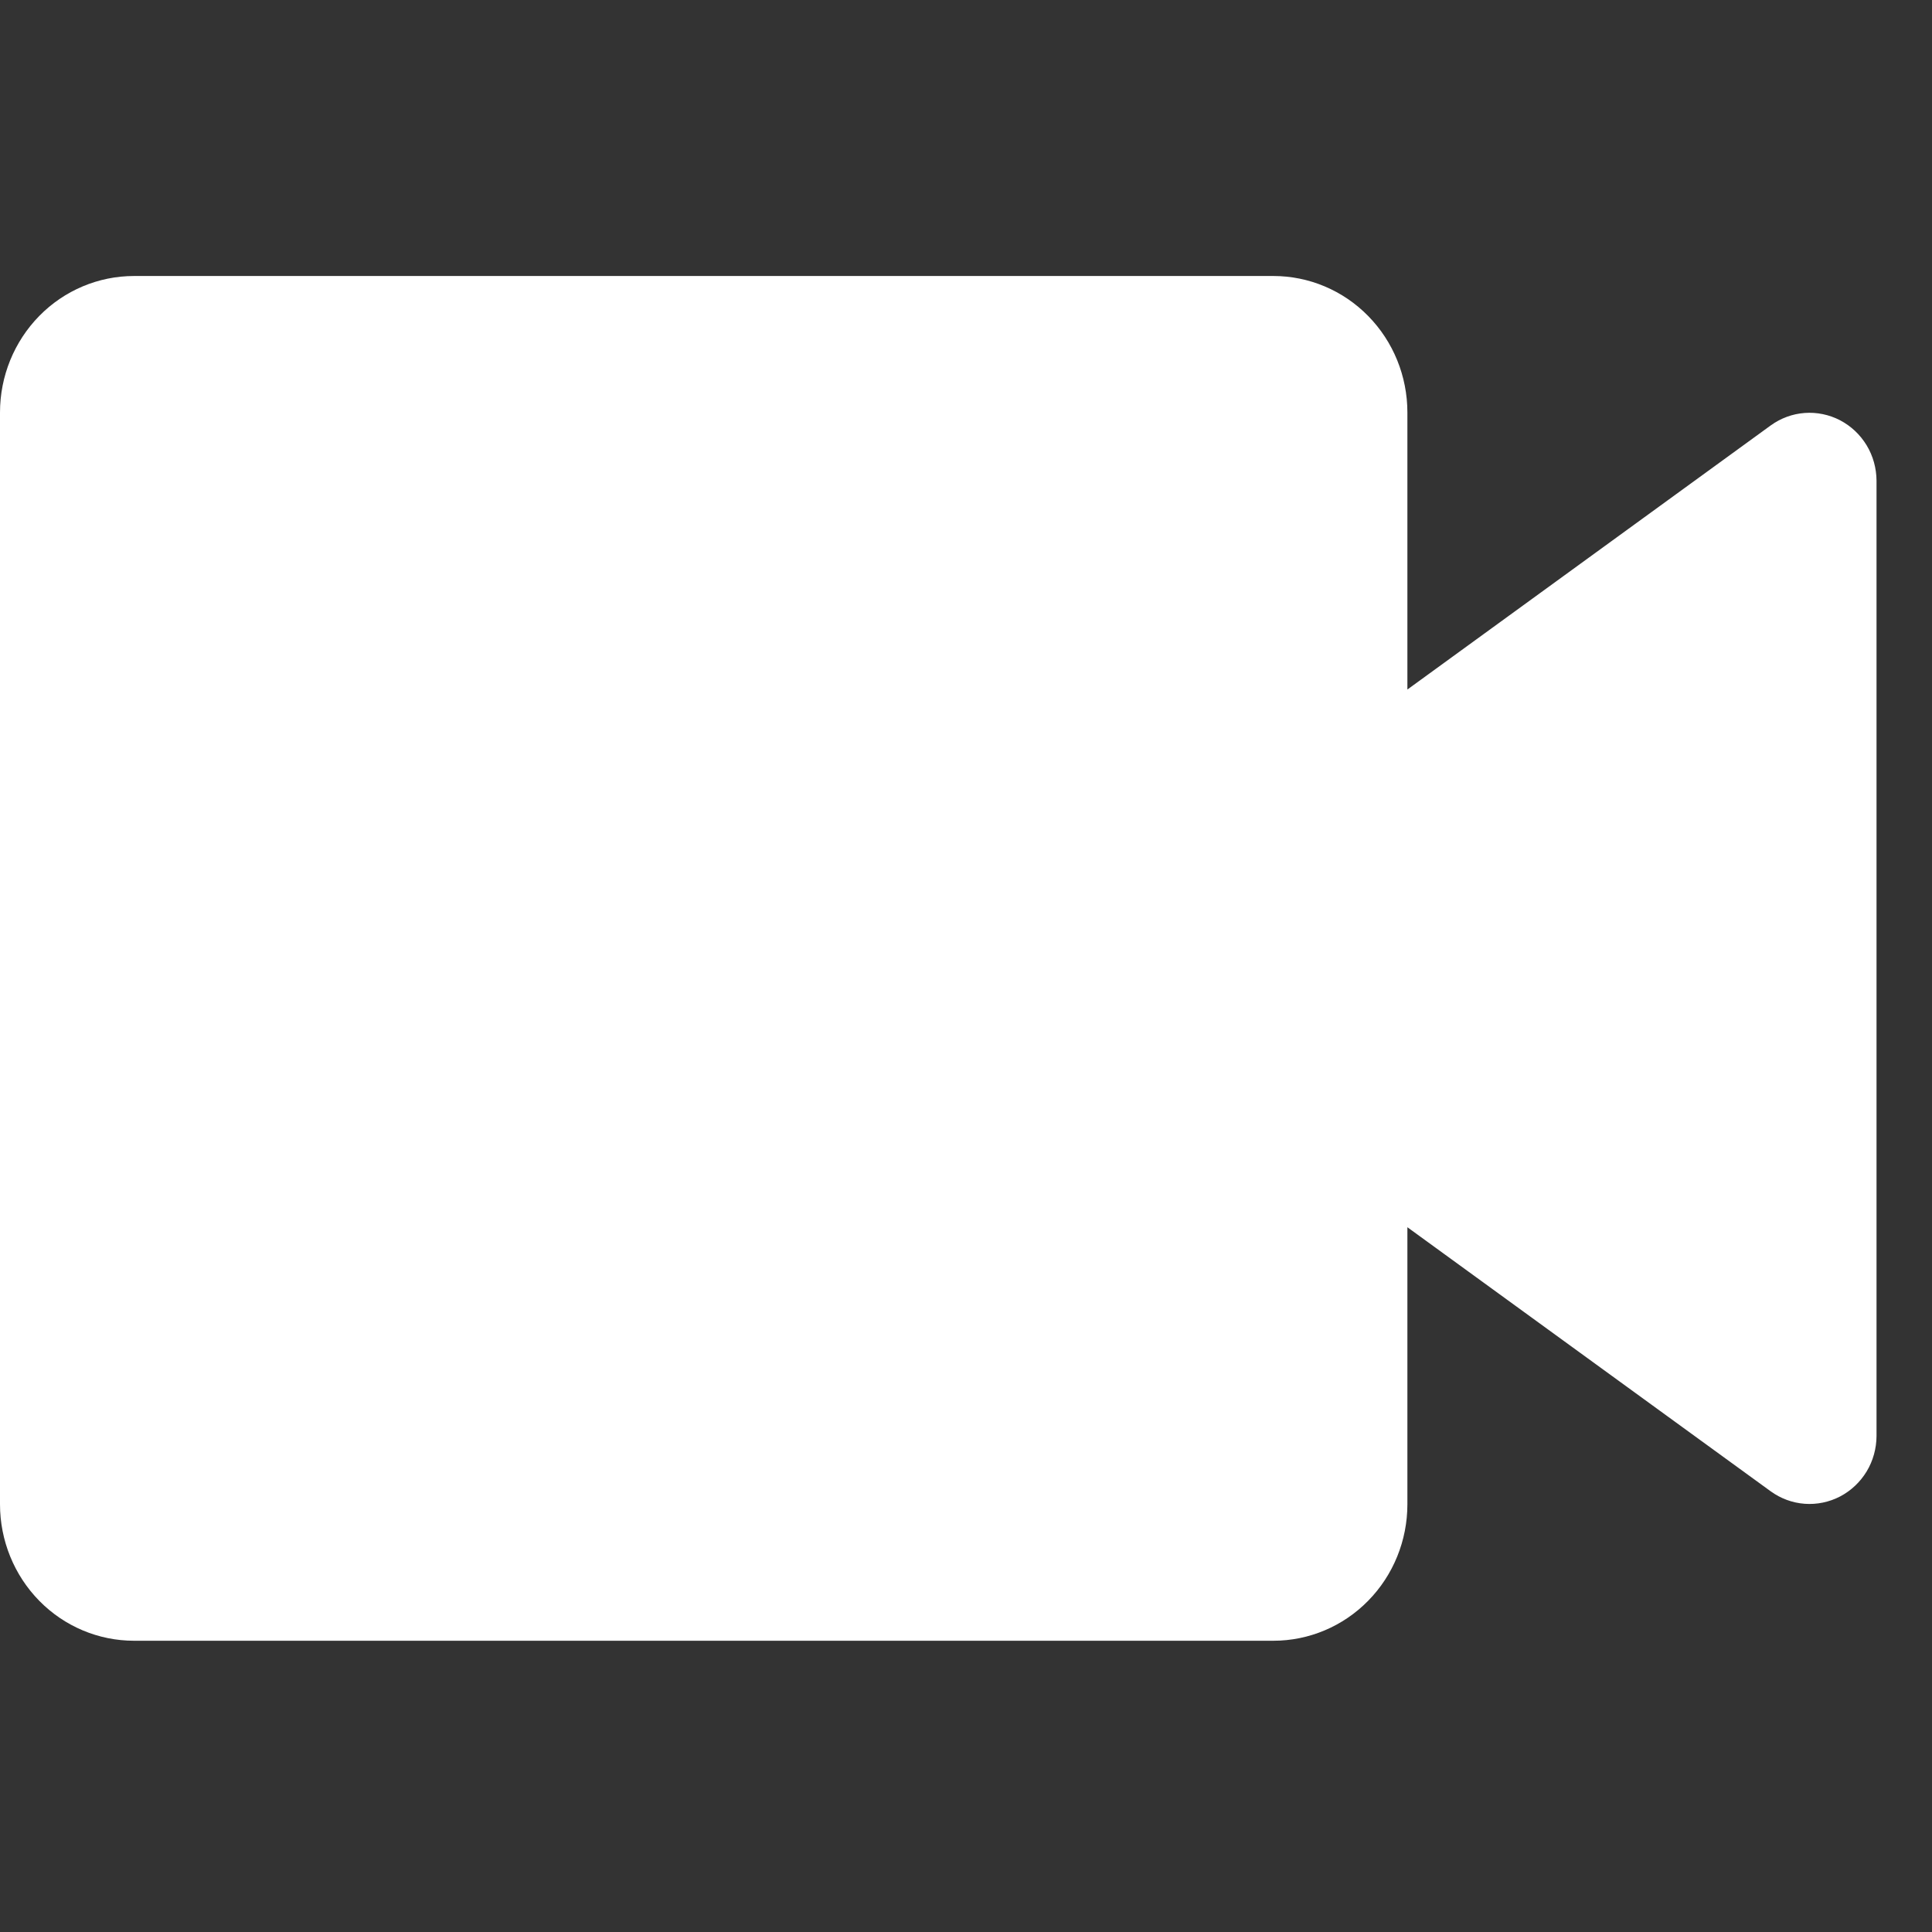 <svg width="28" height="28" viewBox="0 0 28 28" fill="none"
    xmlns="http://www.w3.org/2000/svg">
    <rect x="0" y="0" width="28" height="28" fill="#333333" stroke="none"/>
    <path d="M18.455 23.779H1.943C1.427 23.779 0.933 23.571 0.569 23.2C0.205 22.829 0 22.326 0 21.801V5.978C0 5.453 0.205 4.95 0.569 4.579C0.933 4.208 1.427 4 1.943 4H18.455C18.97 4 19.464 4.208 19.828 4.579C20.193 4.95 20.397 5.453 20.397 5.978V9.993L25.662 6.166C25.807 6.061 25.977 5.998 26.155 5.985C26.332 5.972 26.51 6.009 26.668 6.091C26.826 6.174 26.959 6.299 27.053 6.454C27.146 6.608 27.195 6.786 27.196 6.967V20.812C27.195 20.993 27.146 21.171 27.053 21.325C26.959 21.48 26.826 21.605 26.668 21.688C26.51 21.77 26.332 21.807 26.155 21.794C25.977 21.781 25.807 21.718 25.662 21.613L20.397 17.786V21.801C20.397 22.326 20.193 22.829 19.828 23.2C19.464 23.571 18.97 23.779 18.455 23.779Z" fill="white"/>
</svg>
